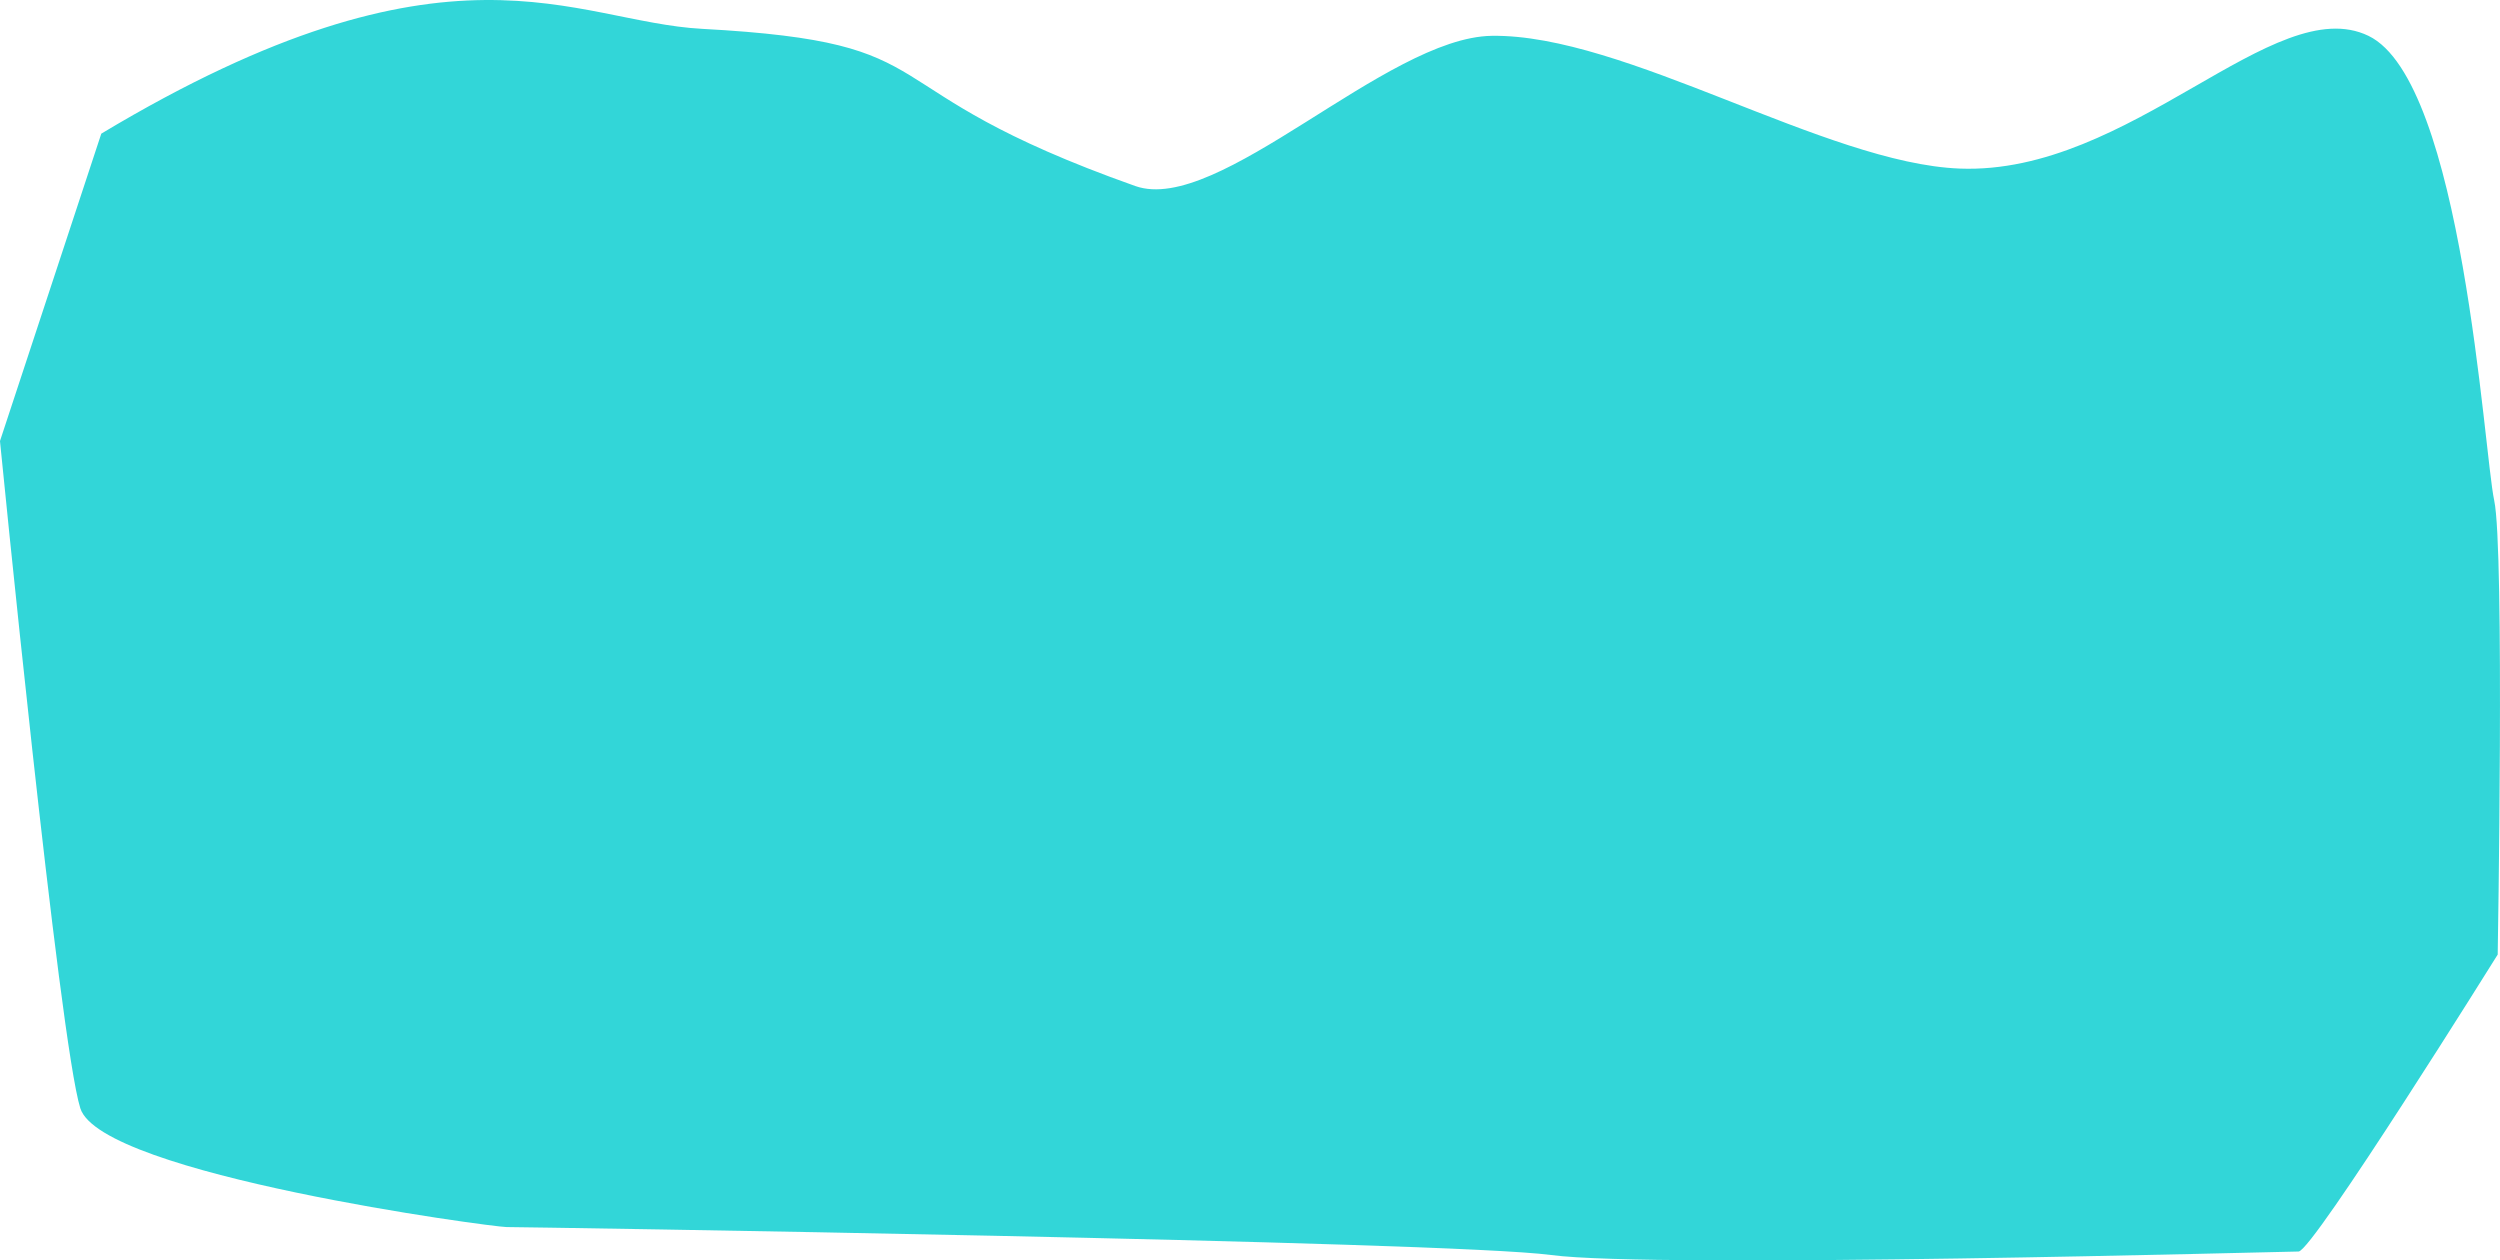 <?xml version="1.0" encoding="UTF-8" standalone="no"?>
<!-- Created with Inkscape (http://www.inkscape.org/) -->

<svg
   width="263.382mm"
   height="132.788mm"
   viewBox="0 0 263.382 132.788"
   version="1.1"
   id="svg1"
   xmlns="http://www.w3.org/2000/svg"
   xmlns:svg="http://www.w3.org/2000/svg">
  <defs
     id="defs1" />
  <g
     id="layer1"
     transform="translate(-225.917,-64.92)">
    <path
       style="fill:#32d6d8;fill-opacity:1;stroke:#b8ffff;stroke-width:0;stroke-linecap:round;stroke-linejoin:round;stroke-miterlimit:4.1"
       d="m 236.589,79 c 36.803,-22.082 49.684,-11.777 63.301,-11.041 27.028,1.461 16.229,6.142 45.636,16.561 8.753,3.101 26.402,-15.65 37.539,-15.825 13.977,-0.22 35.221,13.443 49.316,13.985 17.997,0.693 33.123,-18.77 43.059,-13.985 9.937,4.784 12.145,43.796 13.249,48.948 1.104,5.152 0.368,47.844 0.368,47.844 0,0 -19.506,31.283 -20.978,31.283 -1.472,0 -67.717,1.84 -78.758,0.368 -11.041,-1.472 -108.569,-2.944 -110.041,-2.944 -1.472,0 -42.691,-5.52 -44.9,-12.513 -2.208,-6.993 -8.465,-70.294 -8.465,-70.294 z"
       id="path1-8" />
    <path
       style="fill:#6dd17f;fill-opacity:1;stroke:#b8ffff;stroke-width:0;stroke-linecap:round;stroke-linejoin:round;stroke-miterlimit:4.1"
       d="m -23.186,191.375 c 36.803,-22.082 49.684,-11.777 63.301,-11.041 27.028,1.461 16.229,6.142 45.636,16.561 8.753,3.101 26.402,-15.65 37.539,-15.825 13.977,-0.22 35.221,13.443 49.316,13.985 17.997,0.693 33.123,-18.77 43.059,-13.985 9.937,4.784 12.145,43.796 13.249,48.948 1.104,5.152 0.368,47.844 0.368,47.844 0,0 -19.506,31.283 -20.978,31.283 -1.472,0 -67.717,1.84 -78.758,0.368 -11.041,-1.472 -108.569,-2.944 -110.041,-2.944 -1.472,0 -42.691,-5.52 -44.9,-12.513 -2.208,-6.993 -8.465,-70.294 -8.465,-70.294 z"
       id="path1" />
  </g>
</svg>
